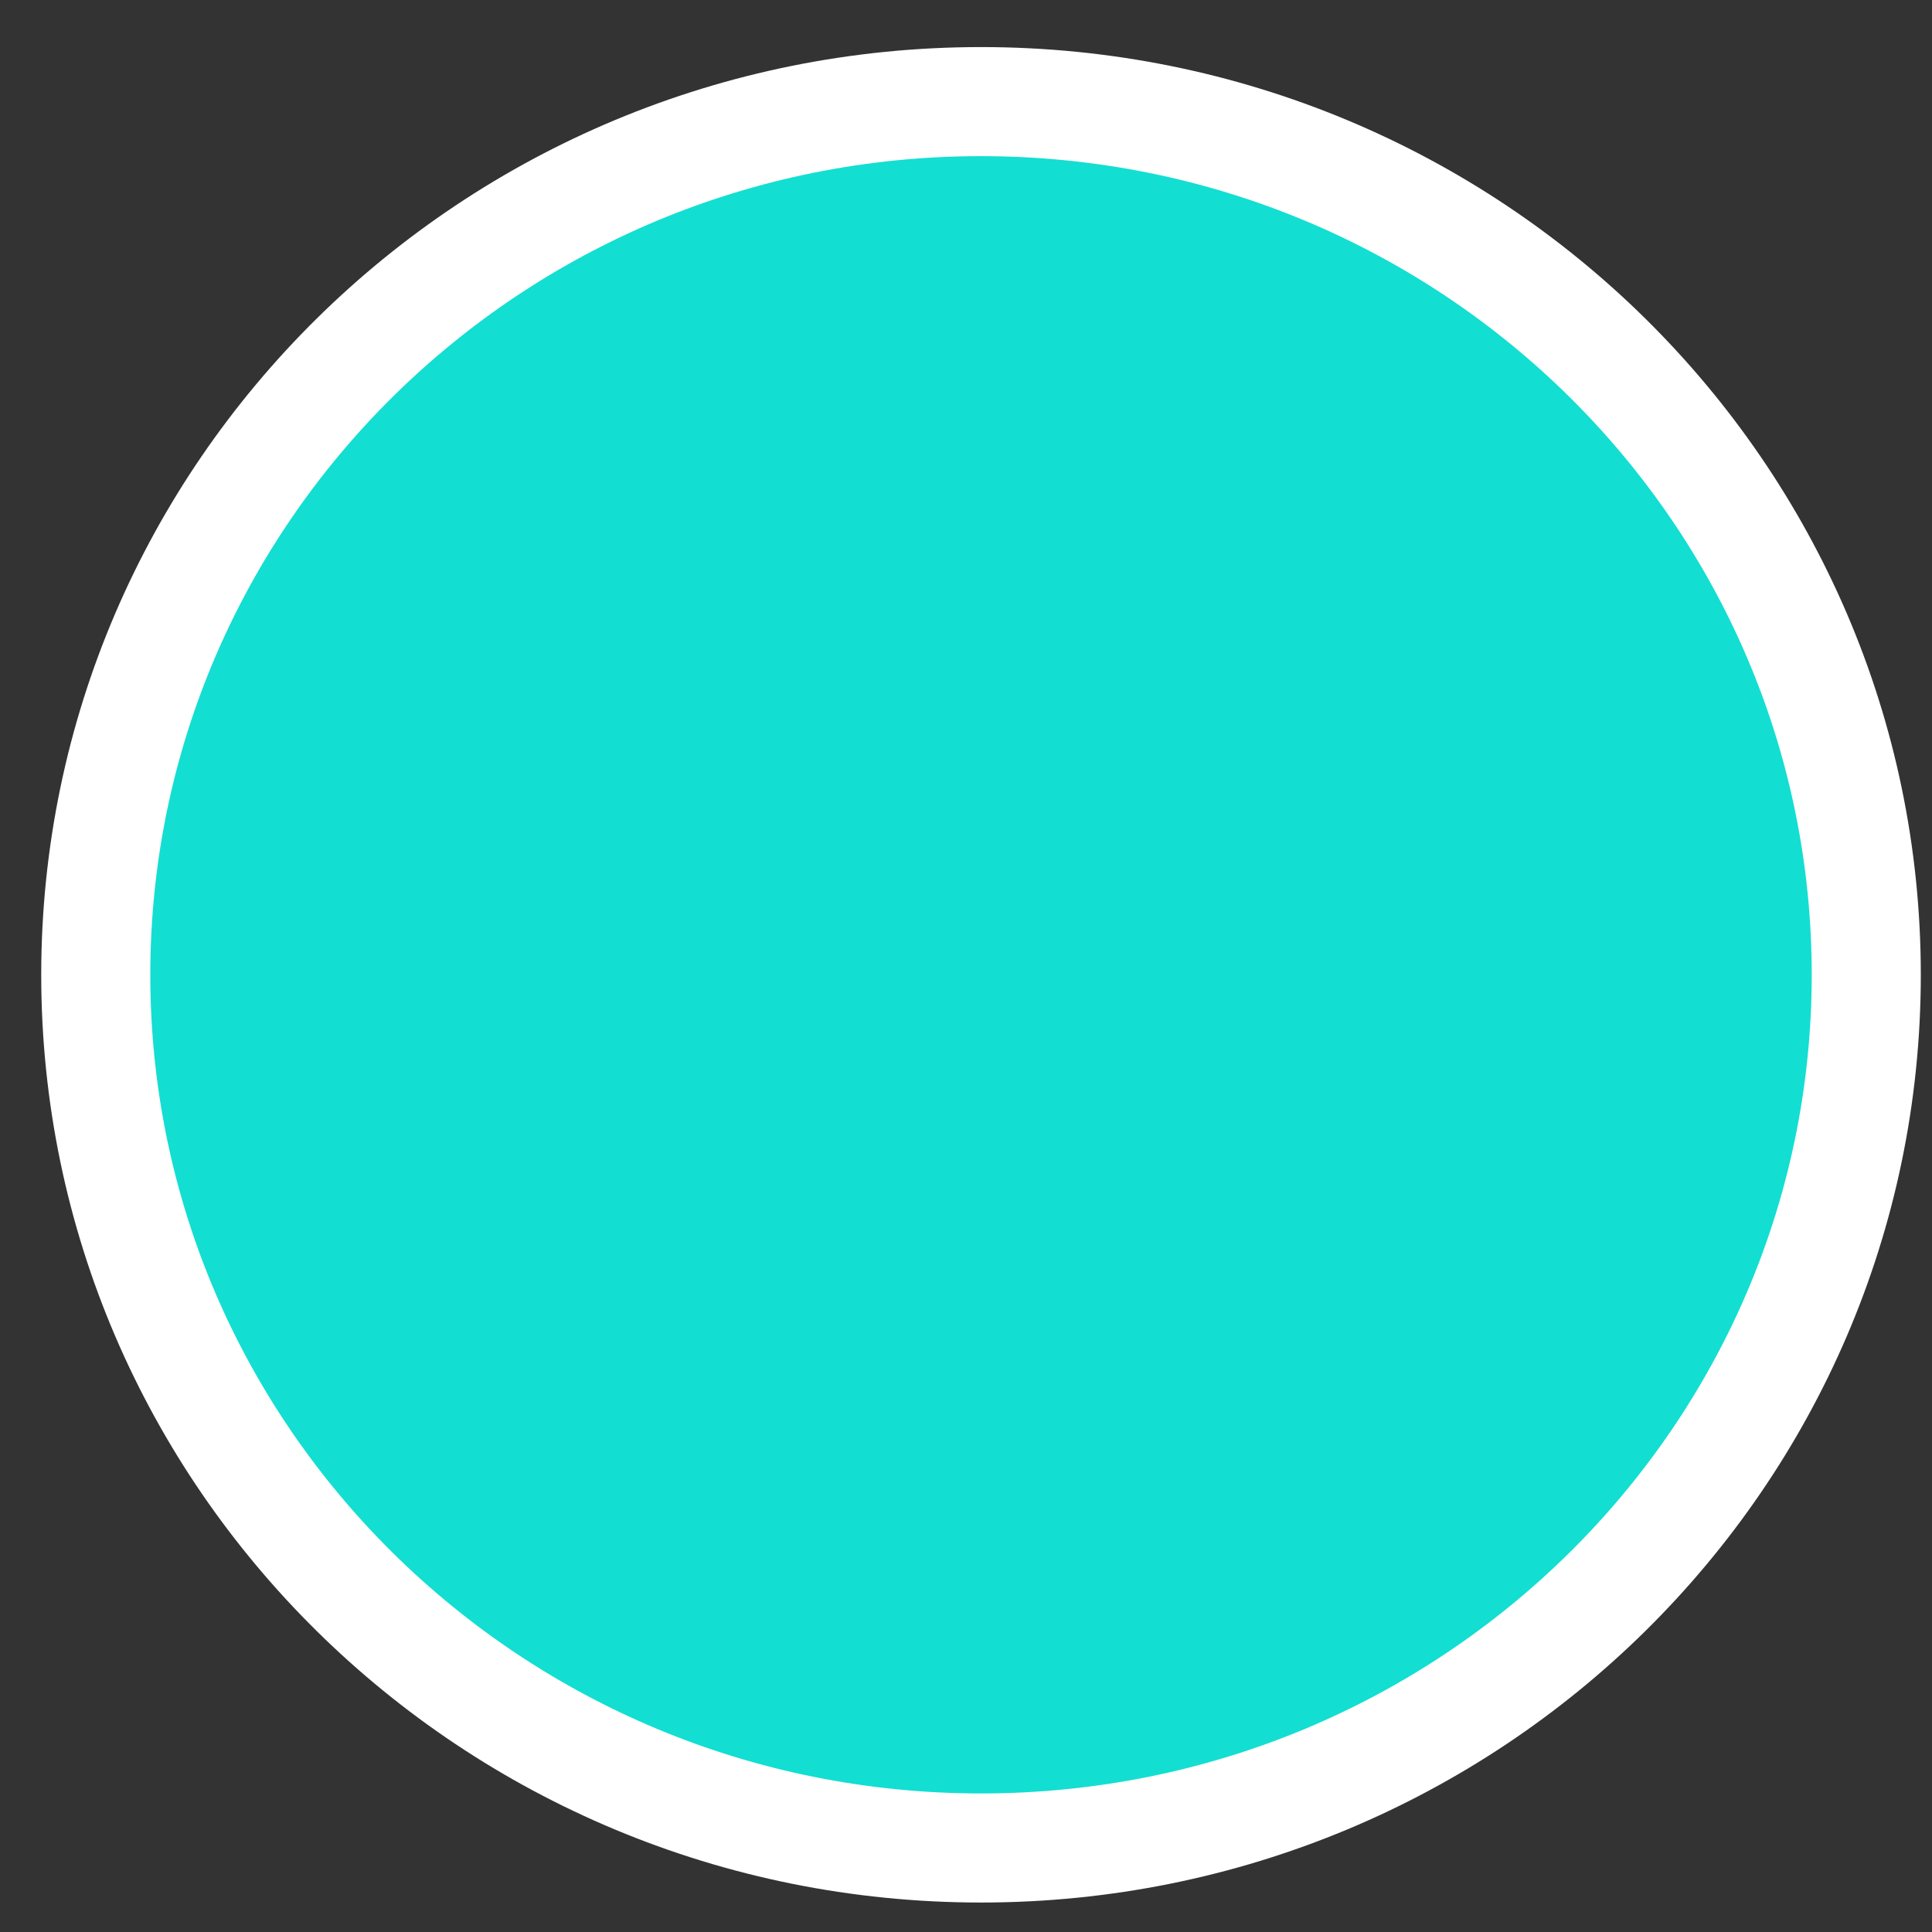 <svg width="37" height="37" viewBox="0 0 37 37" fill="none" xmlns="http://www.w3.org/2000/svg">
<rect x="0" y="0" width="37" height="37" fill="#333333" stroke="none"/>
<path id="Ellipse 37" d="M35.741 18.669C35.741 27.892 28.164 35.391 18.788 35.391C9.412 35.391 1.834 27.892 1.834 18.669C1.834 9.445 9.412 1.946 18.788 1.946C28.164 1.946 35.741 9.445 35.741 18.669Z" fill="#13DED2" stroke="white" stroke-width="2.089"/>
</svg>
